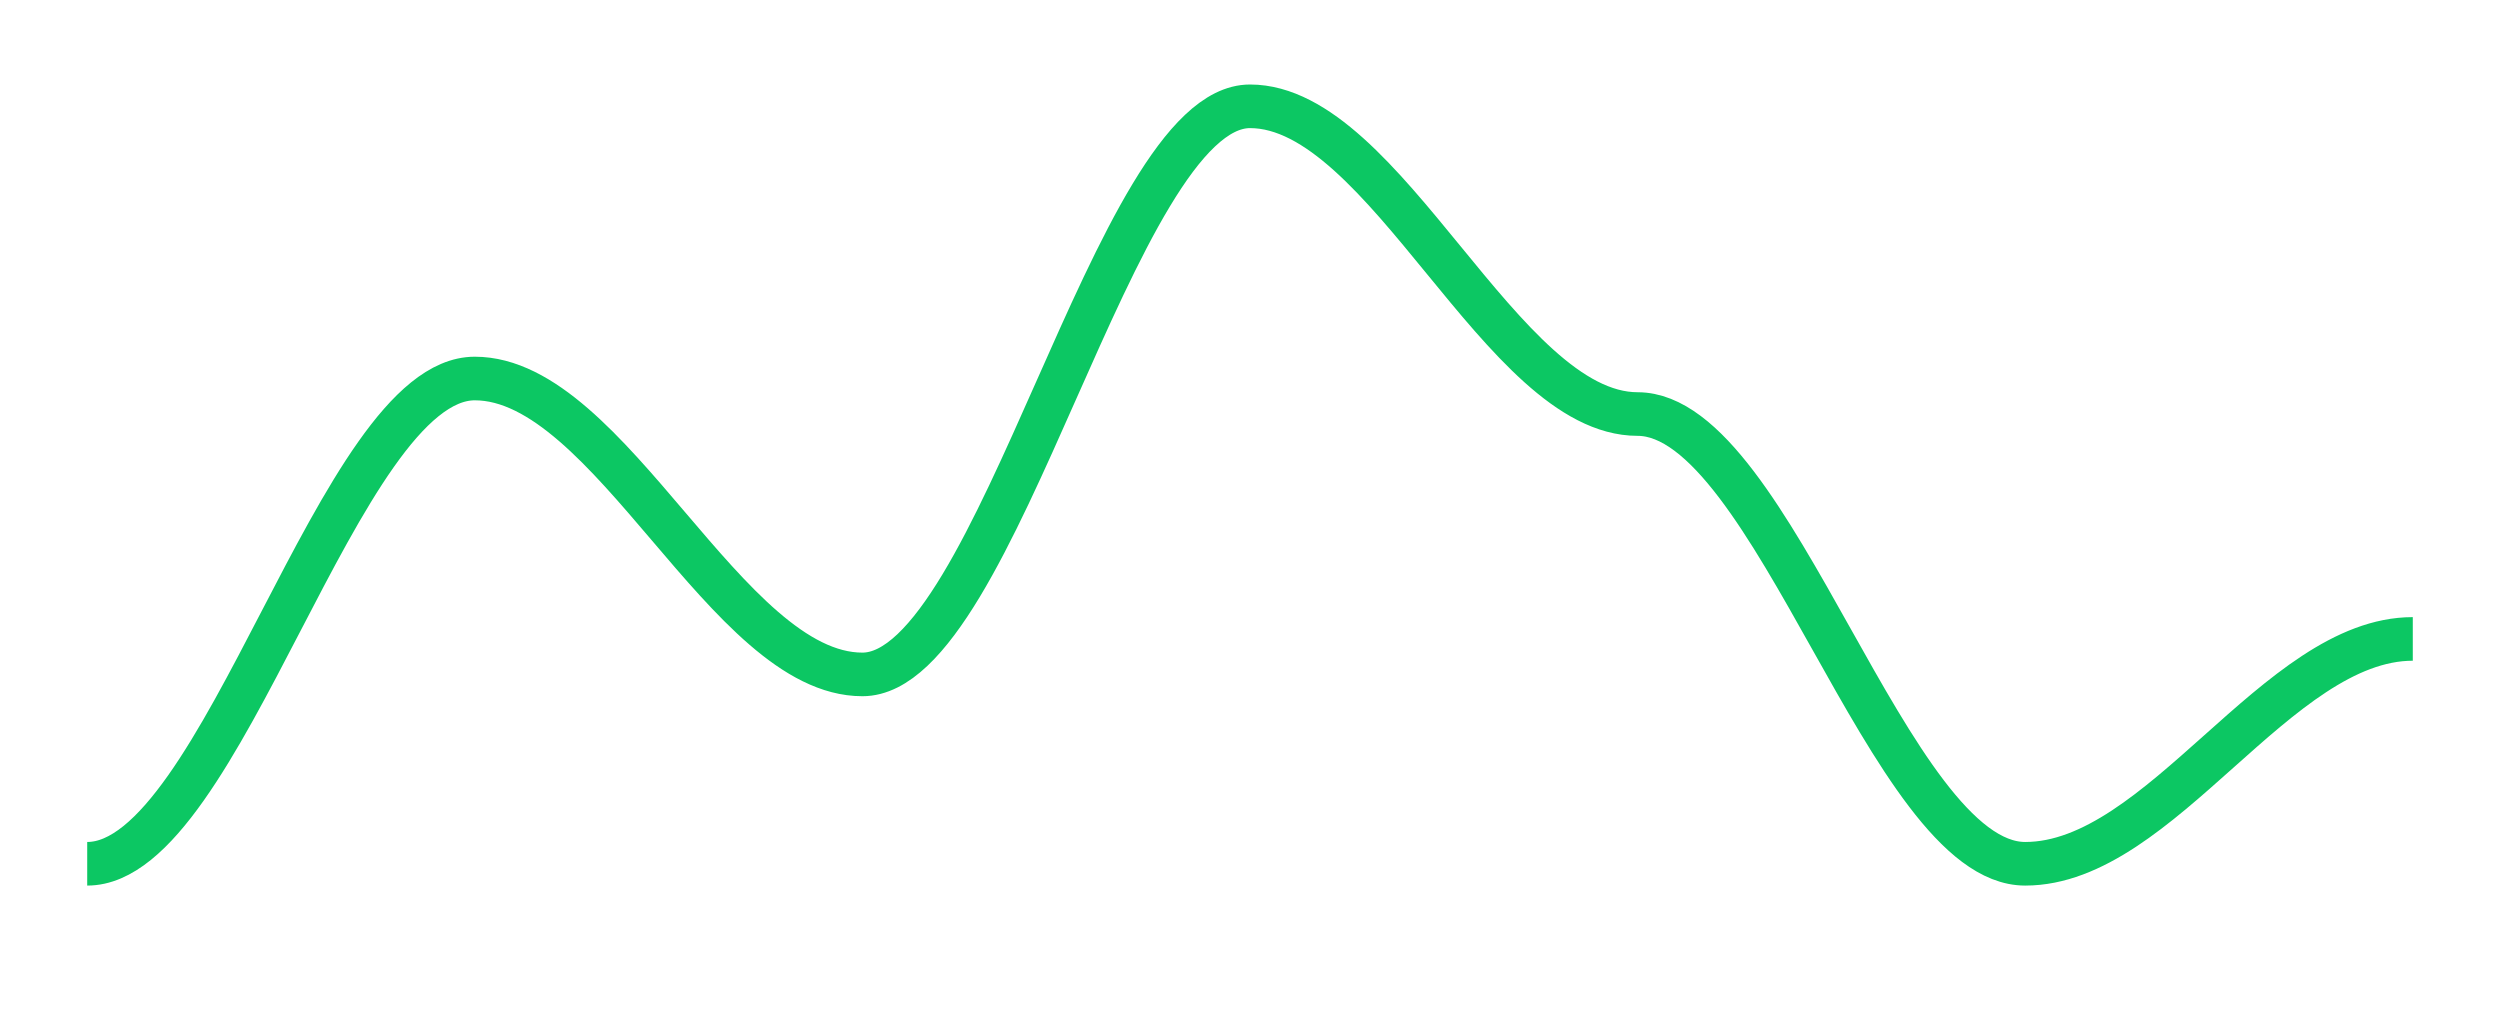 <svg width="86" height="35" viewBox="0 0 86 35" fill="none" xmlns="http://www.w3.org/2000/svg">
<mask id="mask0_358_4732" style="mask-type:luminance" maskUnits="userSpaceOnUse" x="0" y="0" width="86" height="35">
<path d="M85.75 0.5H0.25V34.5H85.75V0.5Z" fill="white"/>
</mask>
<g mask="url(#mask0_358_4732)">
<path d="M3 29.714C7.667 29.714 11.667 13.021 16.333 13.021C21 13.021 25 23.2 29.667 23.2C34.333 23.2 38.333 3.657 43 3.657C47.667 3.657 51.667 14.243 56.333 14.243C61 14.243 65 29.714 69.667 29.714C74.333 29.714 78.333 21.979 83 21.979" stroke="#0CC763" stroke-width="1.5"/>
</g>
</svg>
